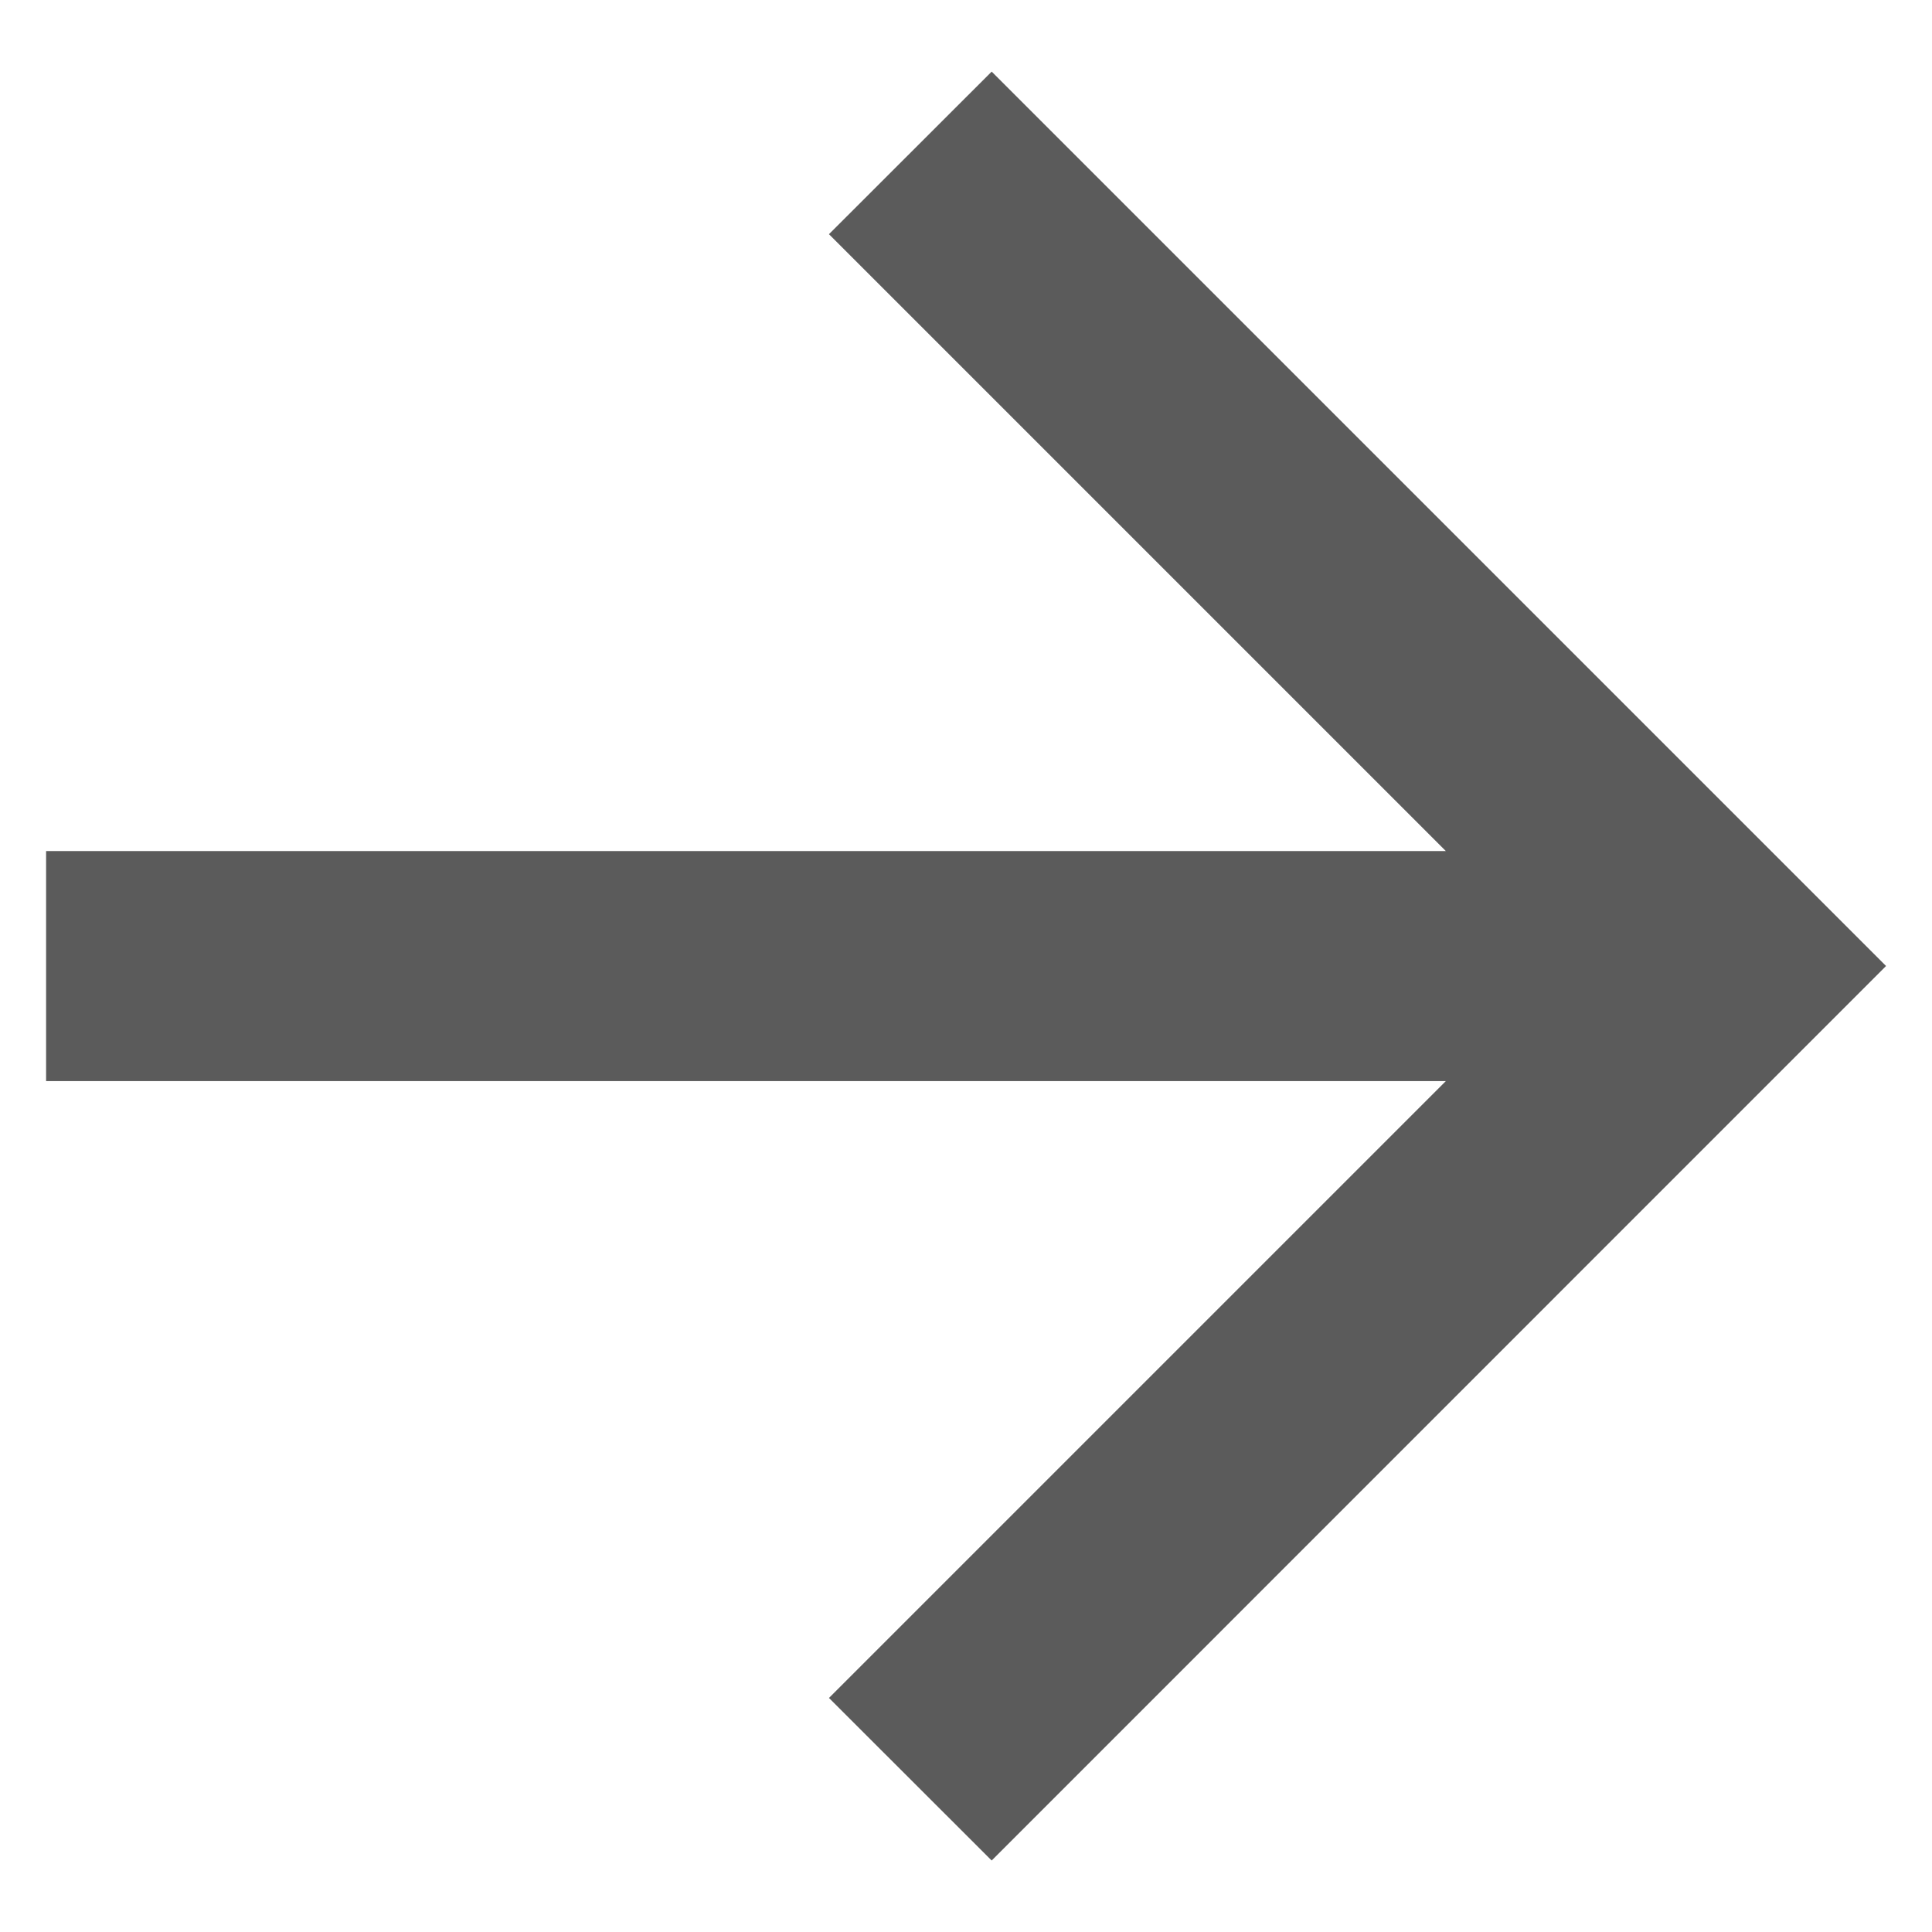 <svg width="14" height="14" viewBox="0 0 14 14" fill="none" xmlns="http://www.w3.org/2000/svg">
<path d="M10.477 6.167L6.007 1.697L7.186 0.519L13.667 7L7.186 13.482L6.007 12.304L10.477 7.834H0.334V6.167H10.477Z" fill="#5B5B5B"/>
</svg>
